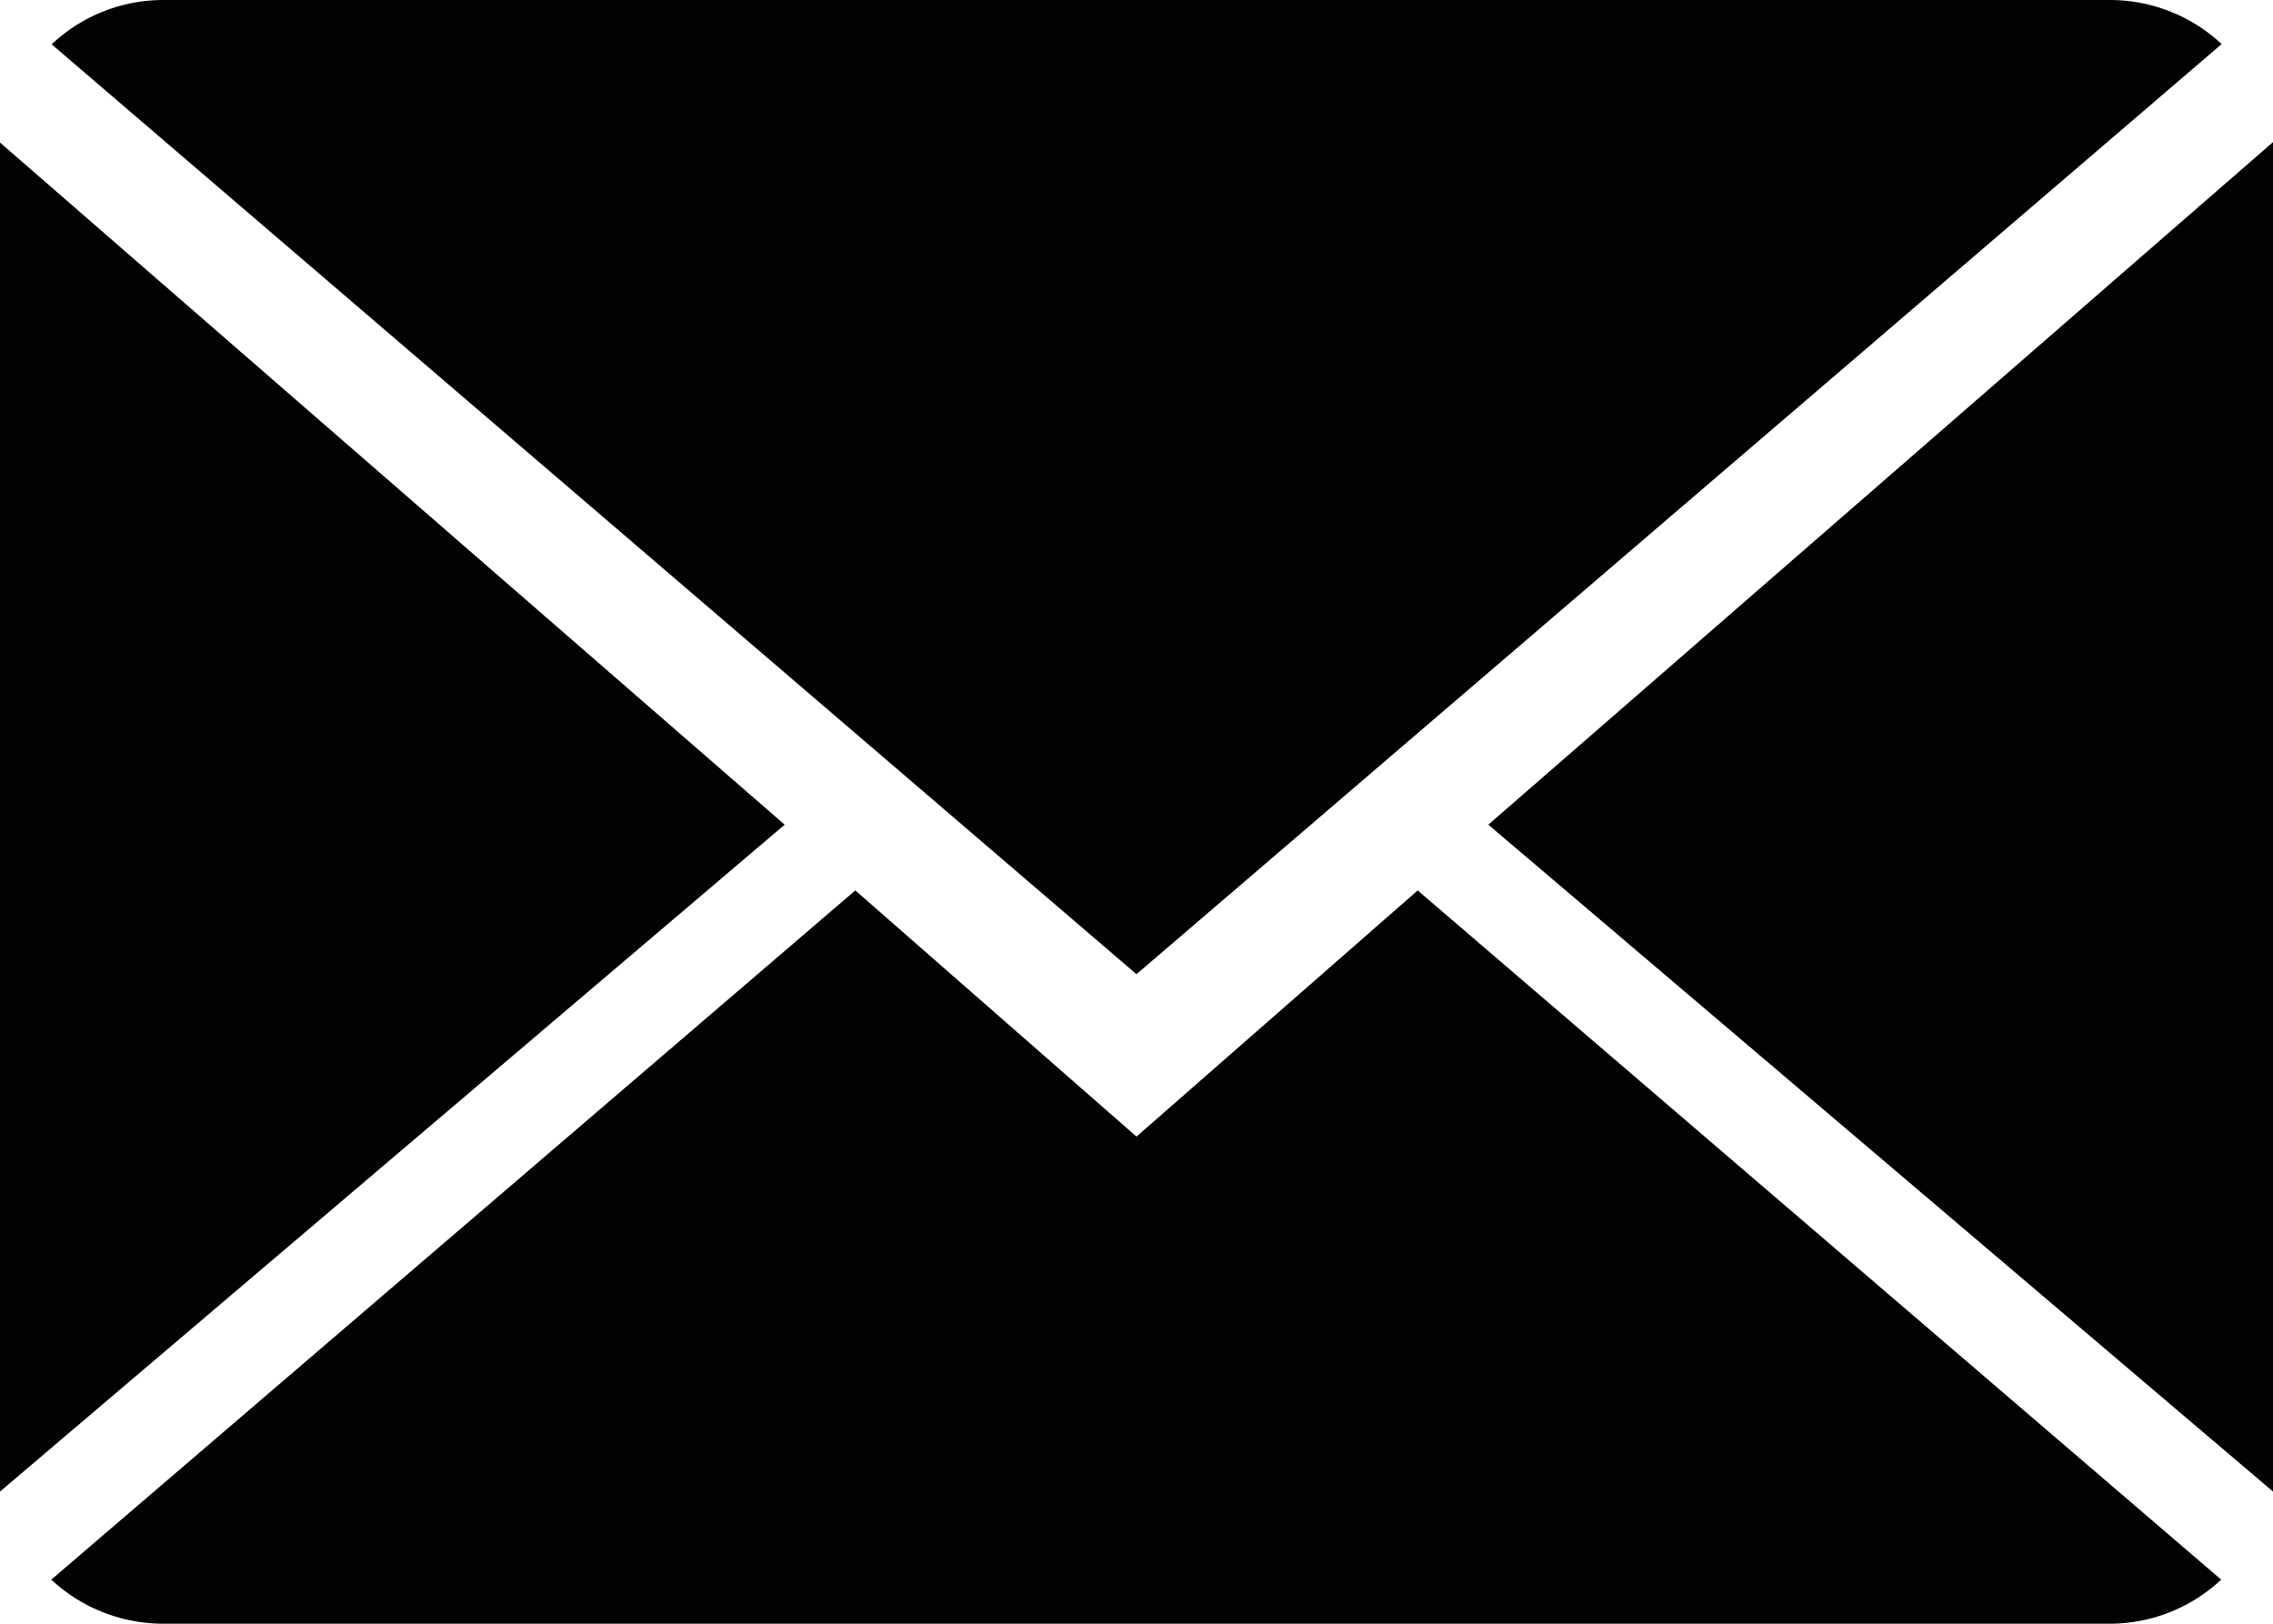 <svg xmlns="http://www.w3.org/2000/svg" viewBox="0 0 799.41 571"><defs><style>.cls-1{fill:#030104;}</style></defs><title>email</title><g id="OBJECTS"><path class="cls-1" d="M400.29,399.2,301.4,312.63,18.62,555A57.92,57.92,0,0,0,58.09,570.5H742.5A57.43,57.43,0,0,0,781.78,555L499.19,312.63Z" transform="translate(-0.59 0.5)"/><path class="cls-1" d="M781.94,15A57.51,57.51,0,0,0,742.5-.5H58.09A57.24,57.24,0,0,0,18.76,15.09l381.53,327Z" transform="translate(-0.59 0.5)"/><polygon class="cls-1" points="0 50.13 0 524.52 275.97 290.01 0 50.13"/><polygon class="cls-1" points="523.44 290.01 799.41 524.52 799.41 49.97 523.44 290.01"/></g></svg>